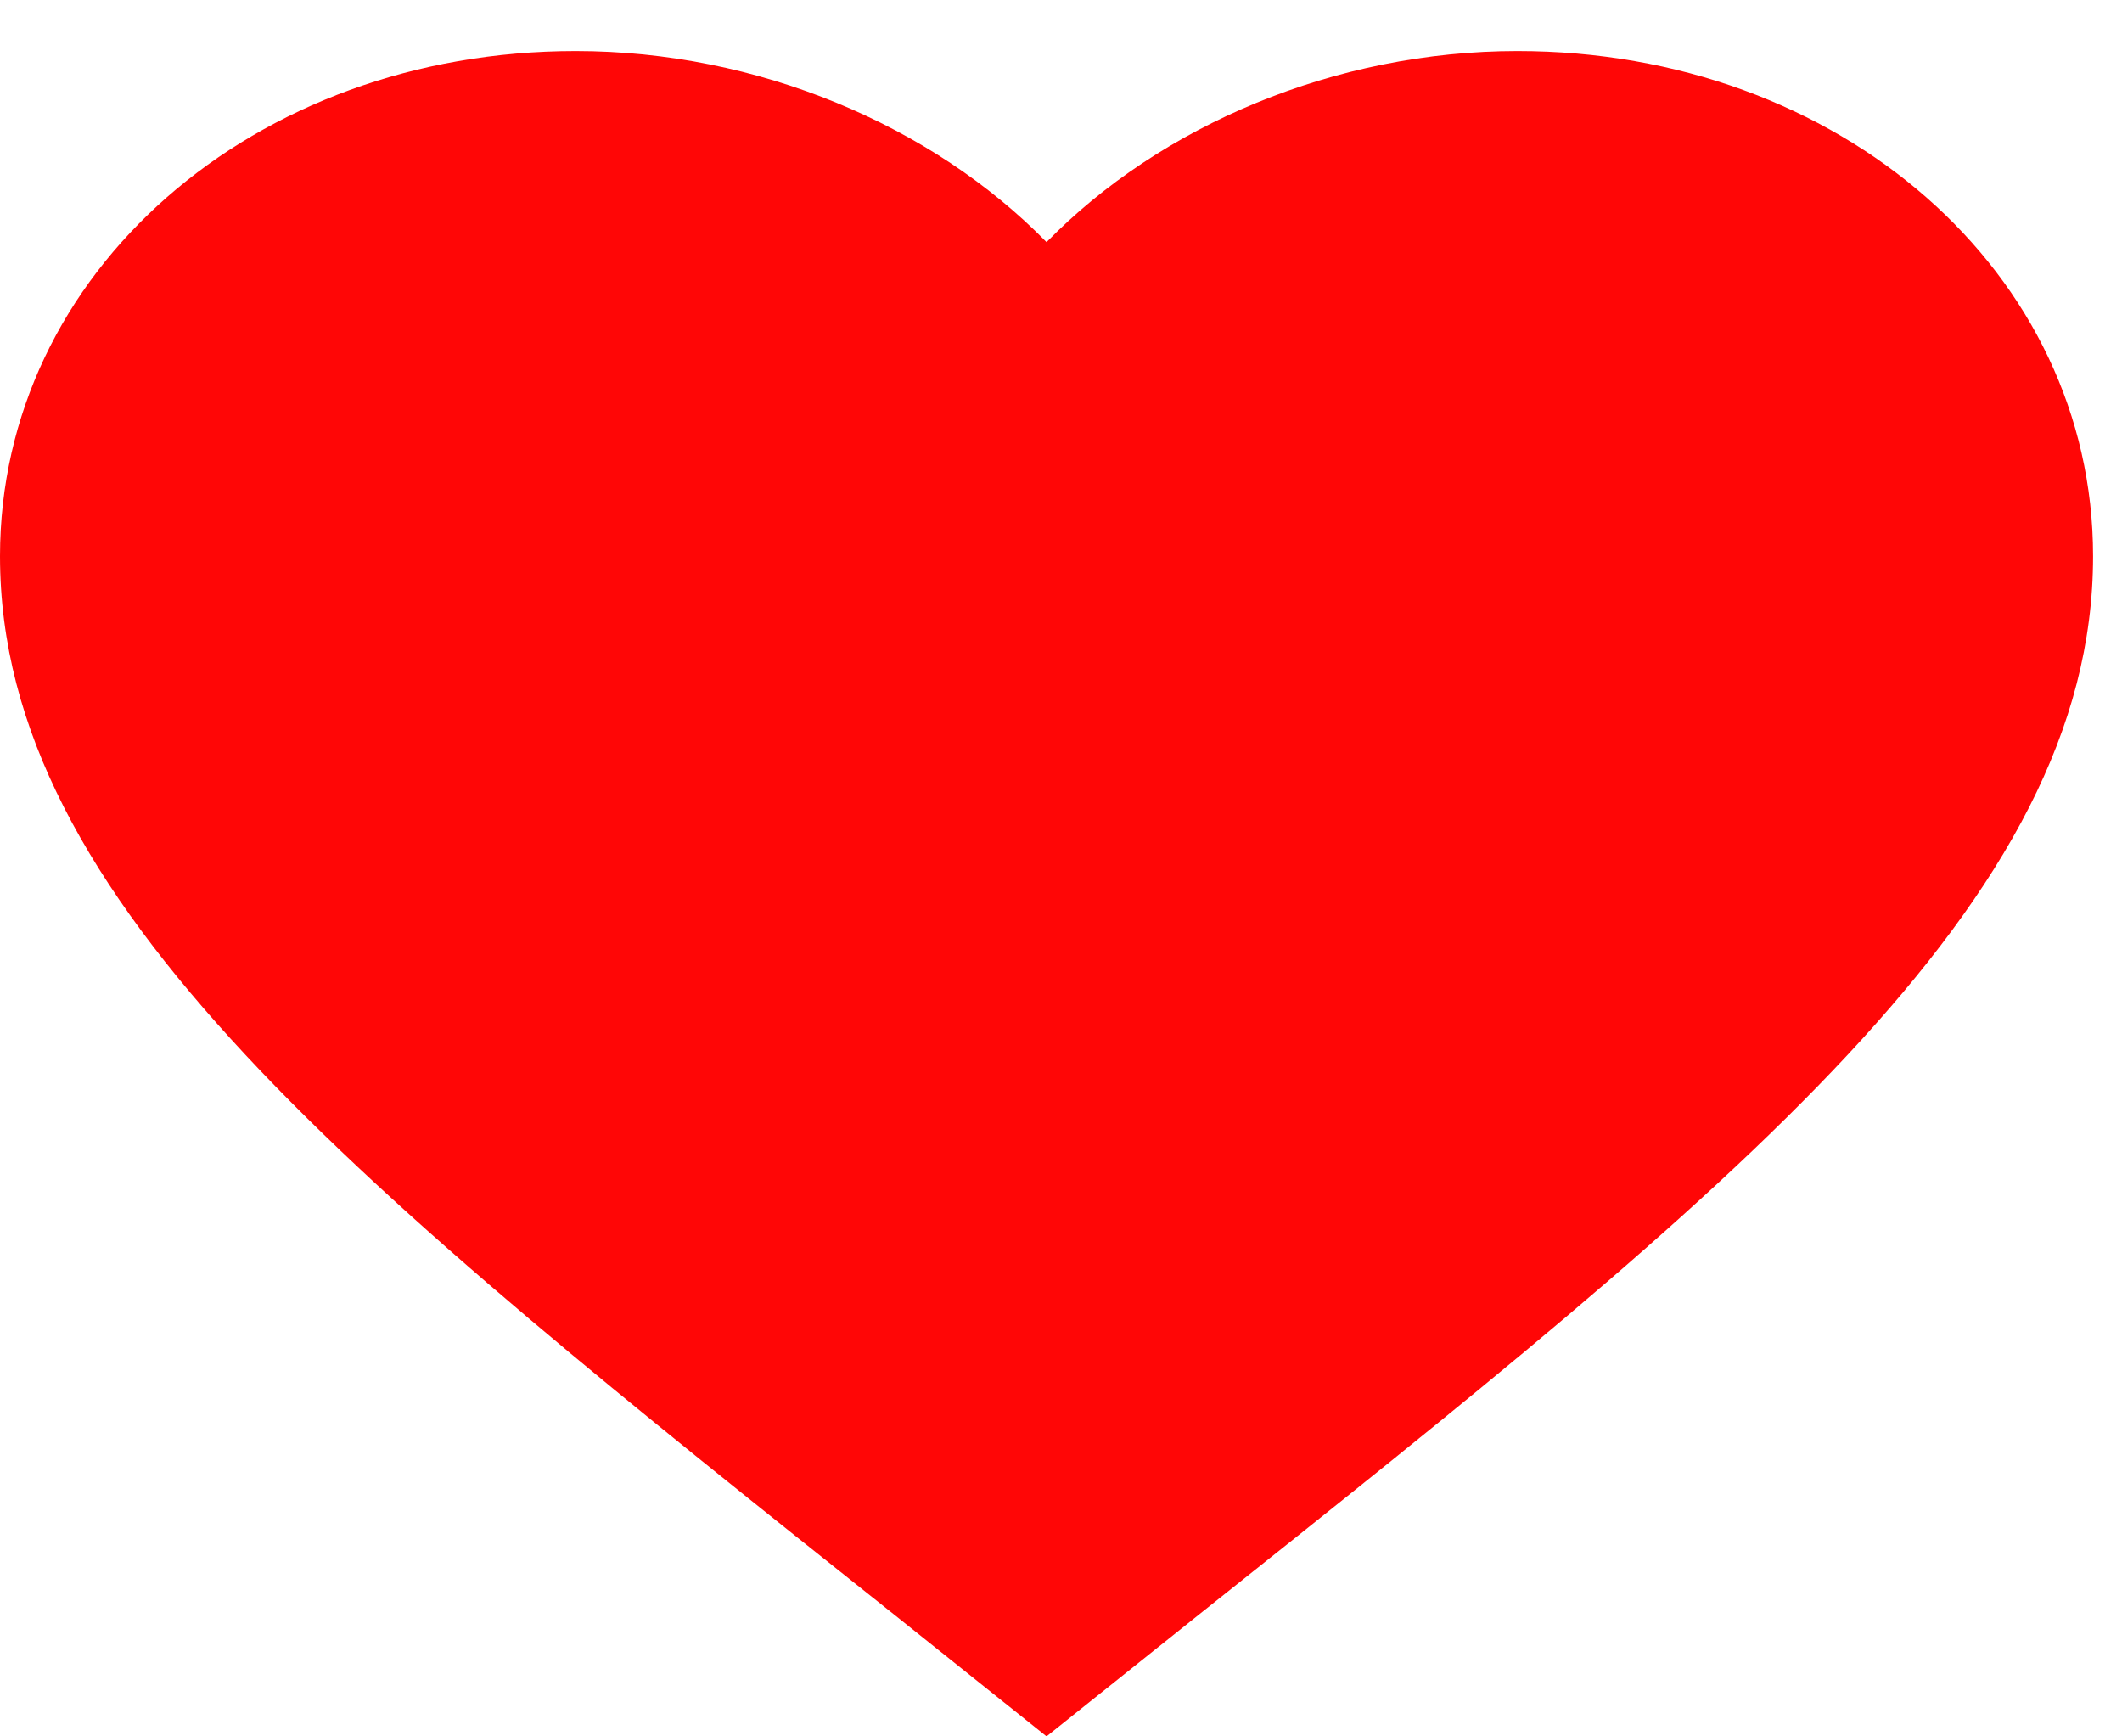 <svg width="22" height="18" viewBox="0 0 22 18" fill="none" xmlns="http://www.w3.org/2000/svg">
<path id="Vector" d="M10.85 18L9.277 16.743C3.689 12.297 0 9.355 0 5.766C0 2.824 2.626 0.529 5.968 0.529C7.855 0.529 9.667 1.3 10.85 2.51C12.033 1.3 13.845 0.529 15.732 0.529C19.074 0.529 21.7 2.824 21.7 5.766C21.7 9.355 18.011 12.297 12.423 16.743L10.85 18Z" fill="#FF0606"/>
</svg>
